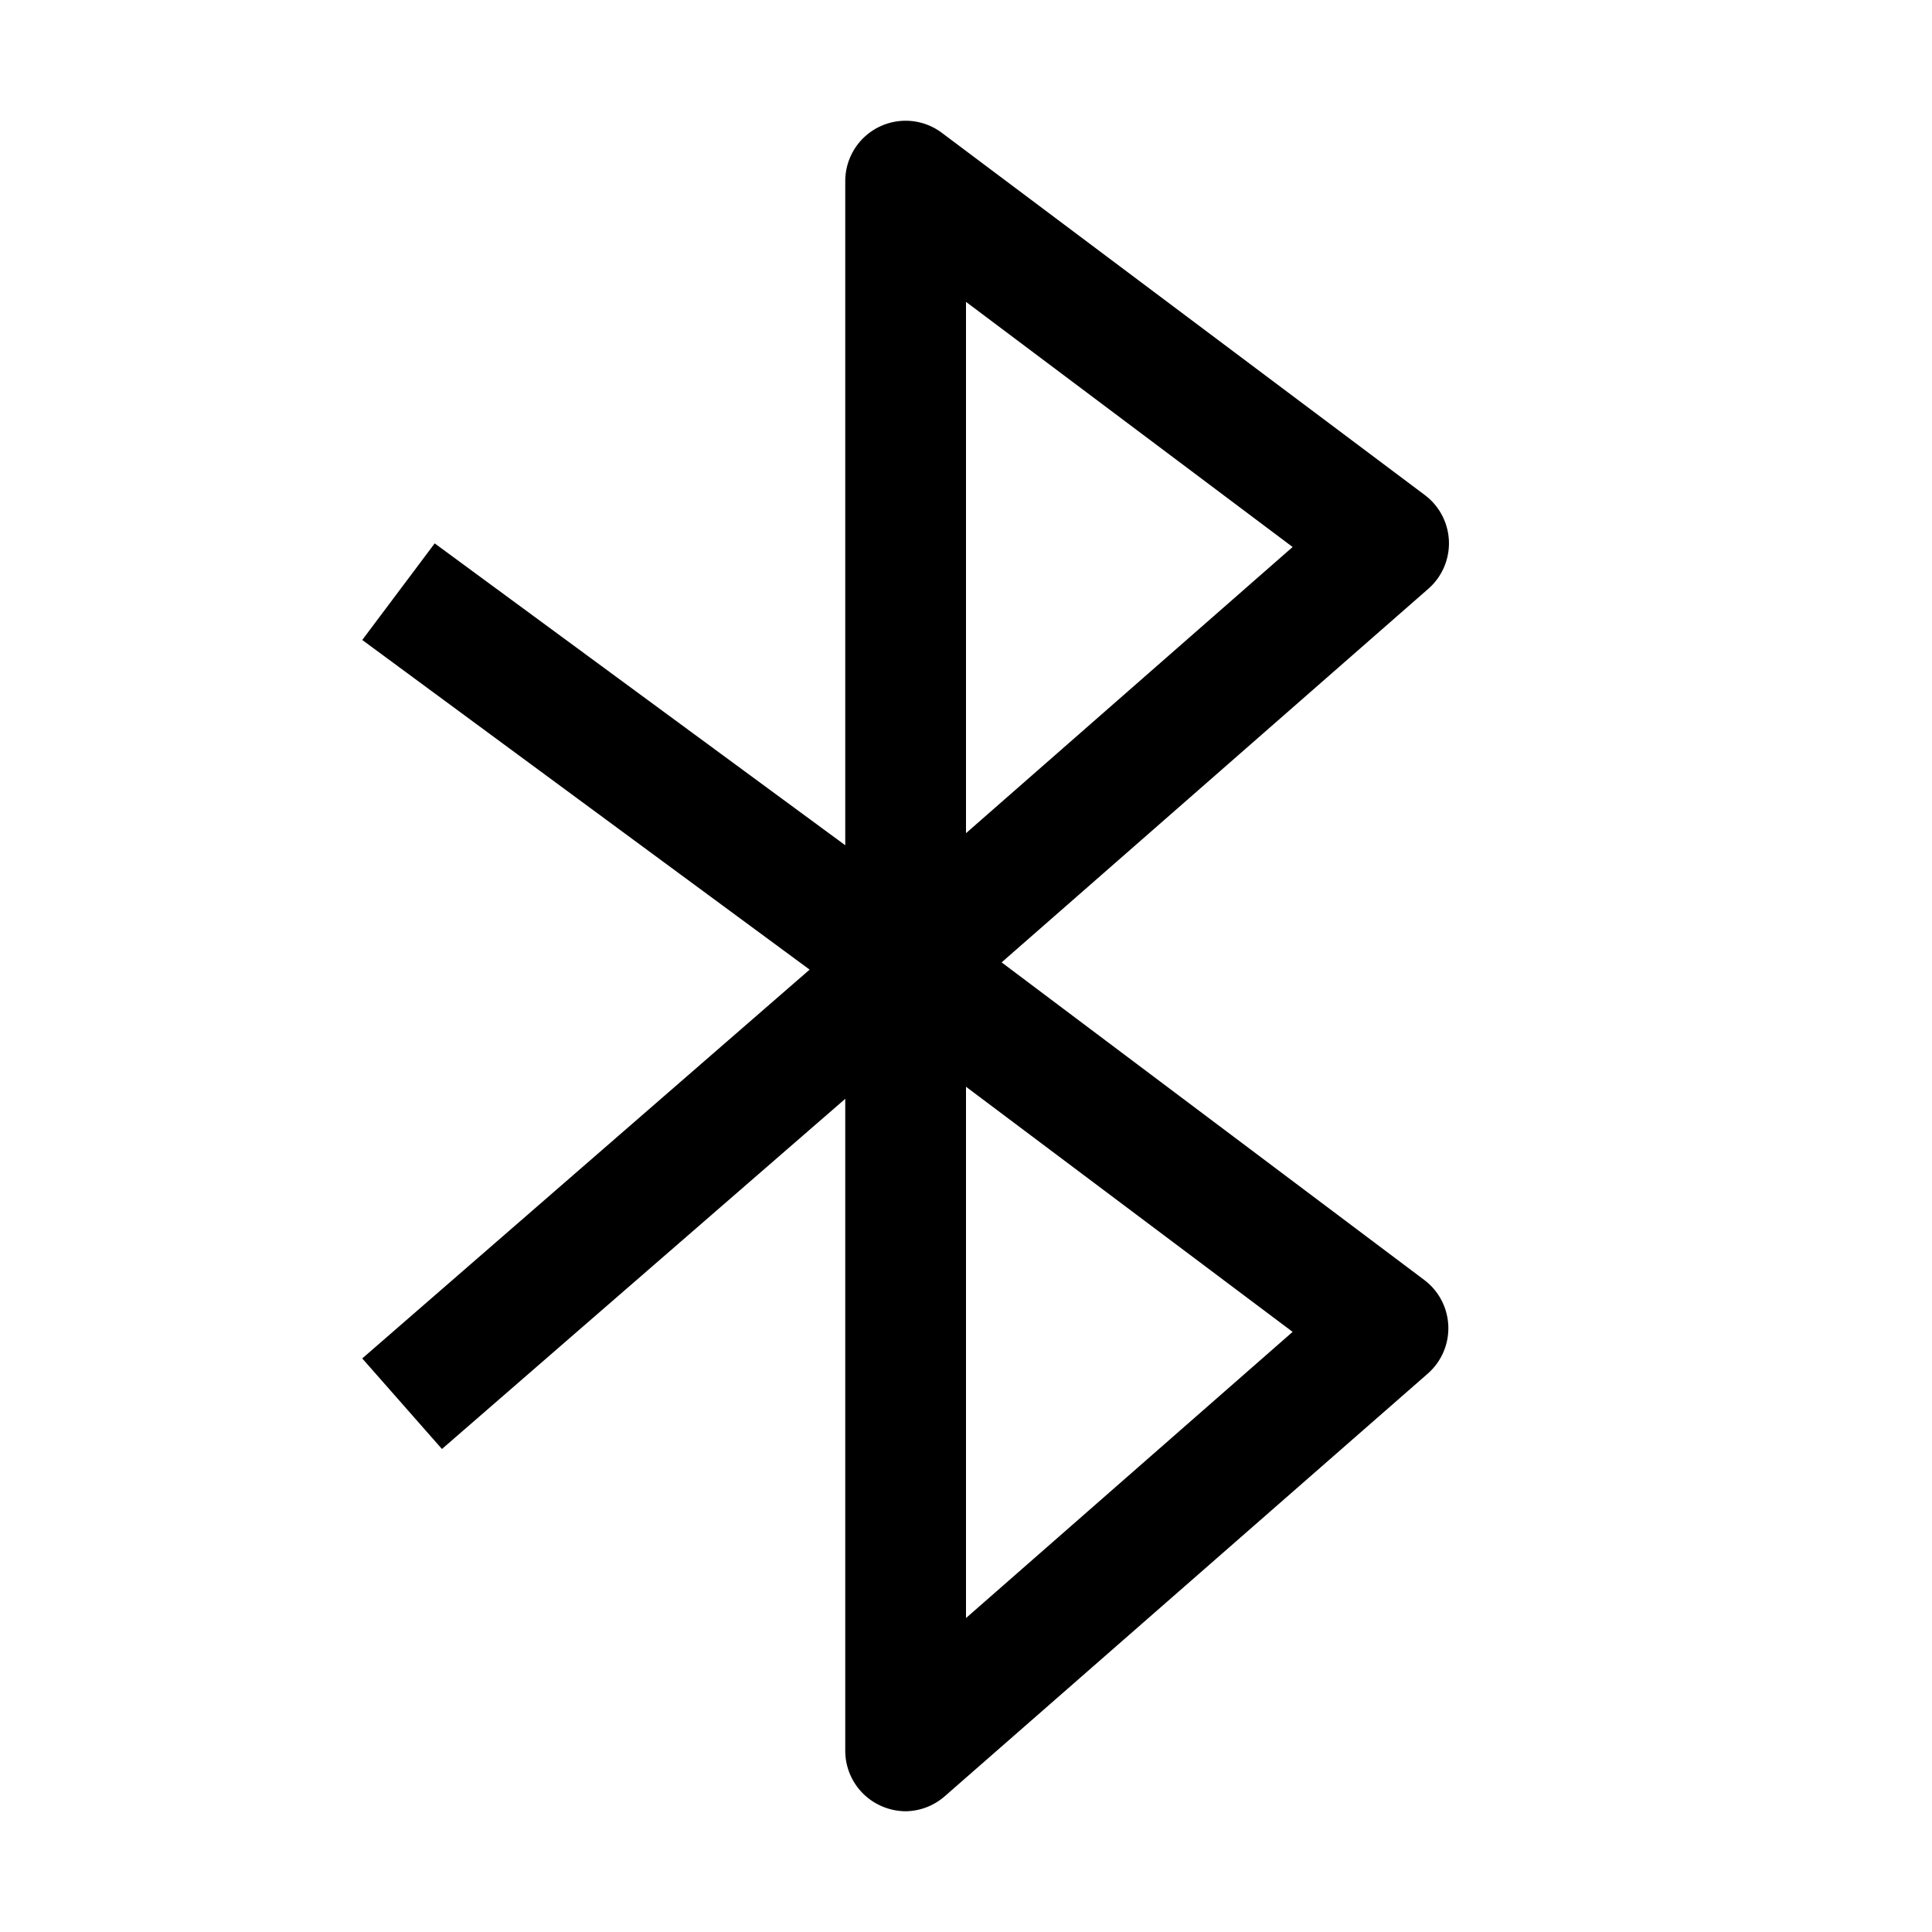 <svg id="icon" xmlns="http://www.w3.org/2000/svg" viewBox="0 0 32 32"><defs><style>.cls-1{fill:none;}</style></defs><title>bluetooth</title><path d="M15,30a1,1,0,0,1-.41-.09A1,1,0,0,1,14,29V18.2L7.32,24,6,22.5l7.41-6.44L6,10.6,7.2,9,14,14V3a1,1,0,0,1,1.6-.8l8,6a1,1,0,0,1,.06,1.55l-7.07,6.19,7,5.26a1,1,0,0,1,.06,1.55l-8,7A1,1,0,0,1,15,30Zm1-12v8.8l5.41-4.74ZM16,5v8.8l5.41-4.74Z"/><rect id="_Transparent_Rectangle_" data-name="&lt;Transparent Rectangle&gt;" class="cls-1" width="32" height="32"/></svg>